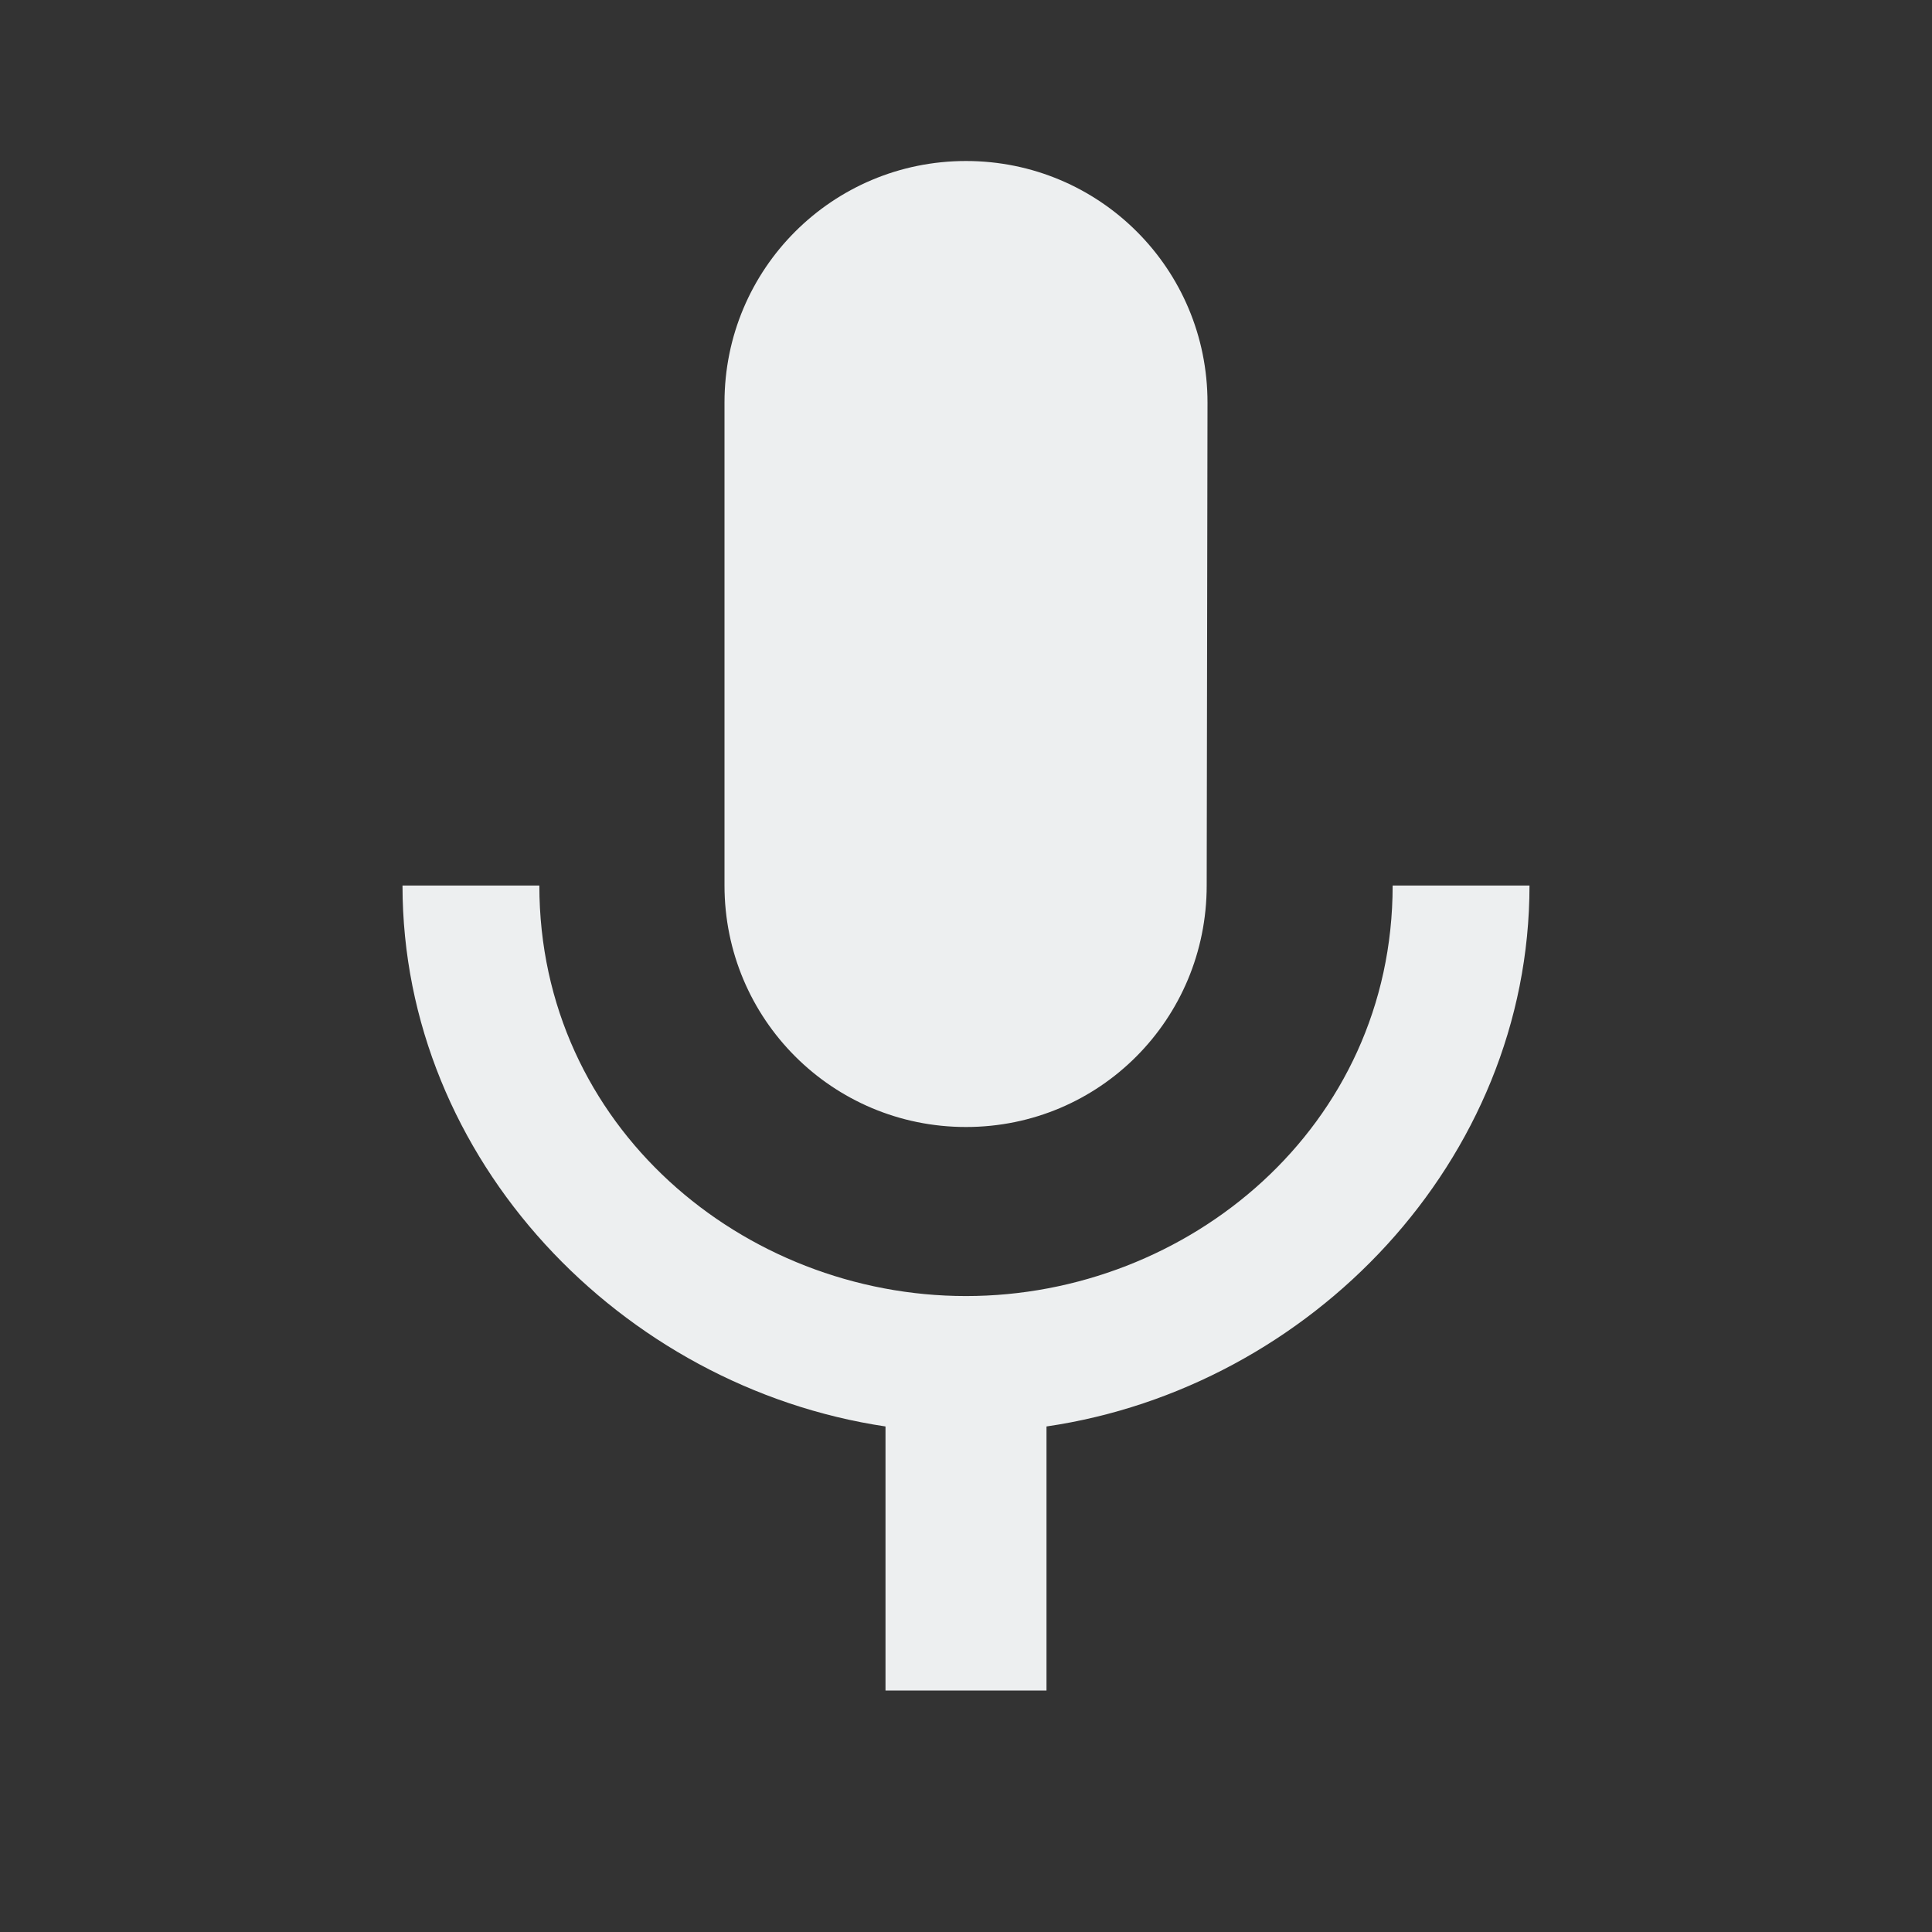 <svg width="200" height="200" viewBox="0 0 200 200" fill="none" xmlns="http://www.w3.org/2000/svg">
<rect x="0" y="0" width="200" height="200" fill="#333333" stroke="none"/>
<g clip-path="url(#clip0_520_77)">
<path d="M100 116.667C113.833 116.667 124.917 105.5 124.917 91.667L125 41.667C125 27.833 113.833 16.667 100 16.667C86.167 16.667 75 27.833 75 41.667V91.667C75 105.5 86.167 116.667 100 116.667ZM144.167 91.667C144.167 116.667 123 134.167 100 134.167C77 134.167 55.833 116.667 55.833 91.667H41.667C41.667 120.083 64.333 143.583 91.667 147.667V175H108.333V147.667C135.667 143.667 158.333 120.167 158.333 91.667H144.167Z" fill="#EDEFF0"/>
</g>
<defs>
<clipPath id="clip0_520_77">
<rect width="200" height="200" fill="white"/>
</clipPath>
</defs>
</svg>

